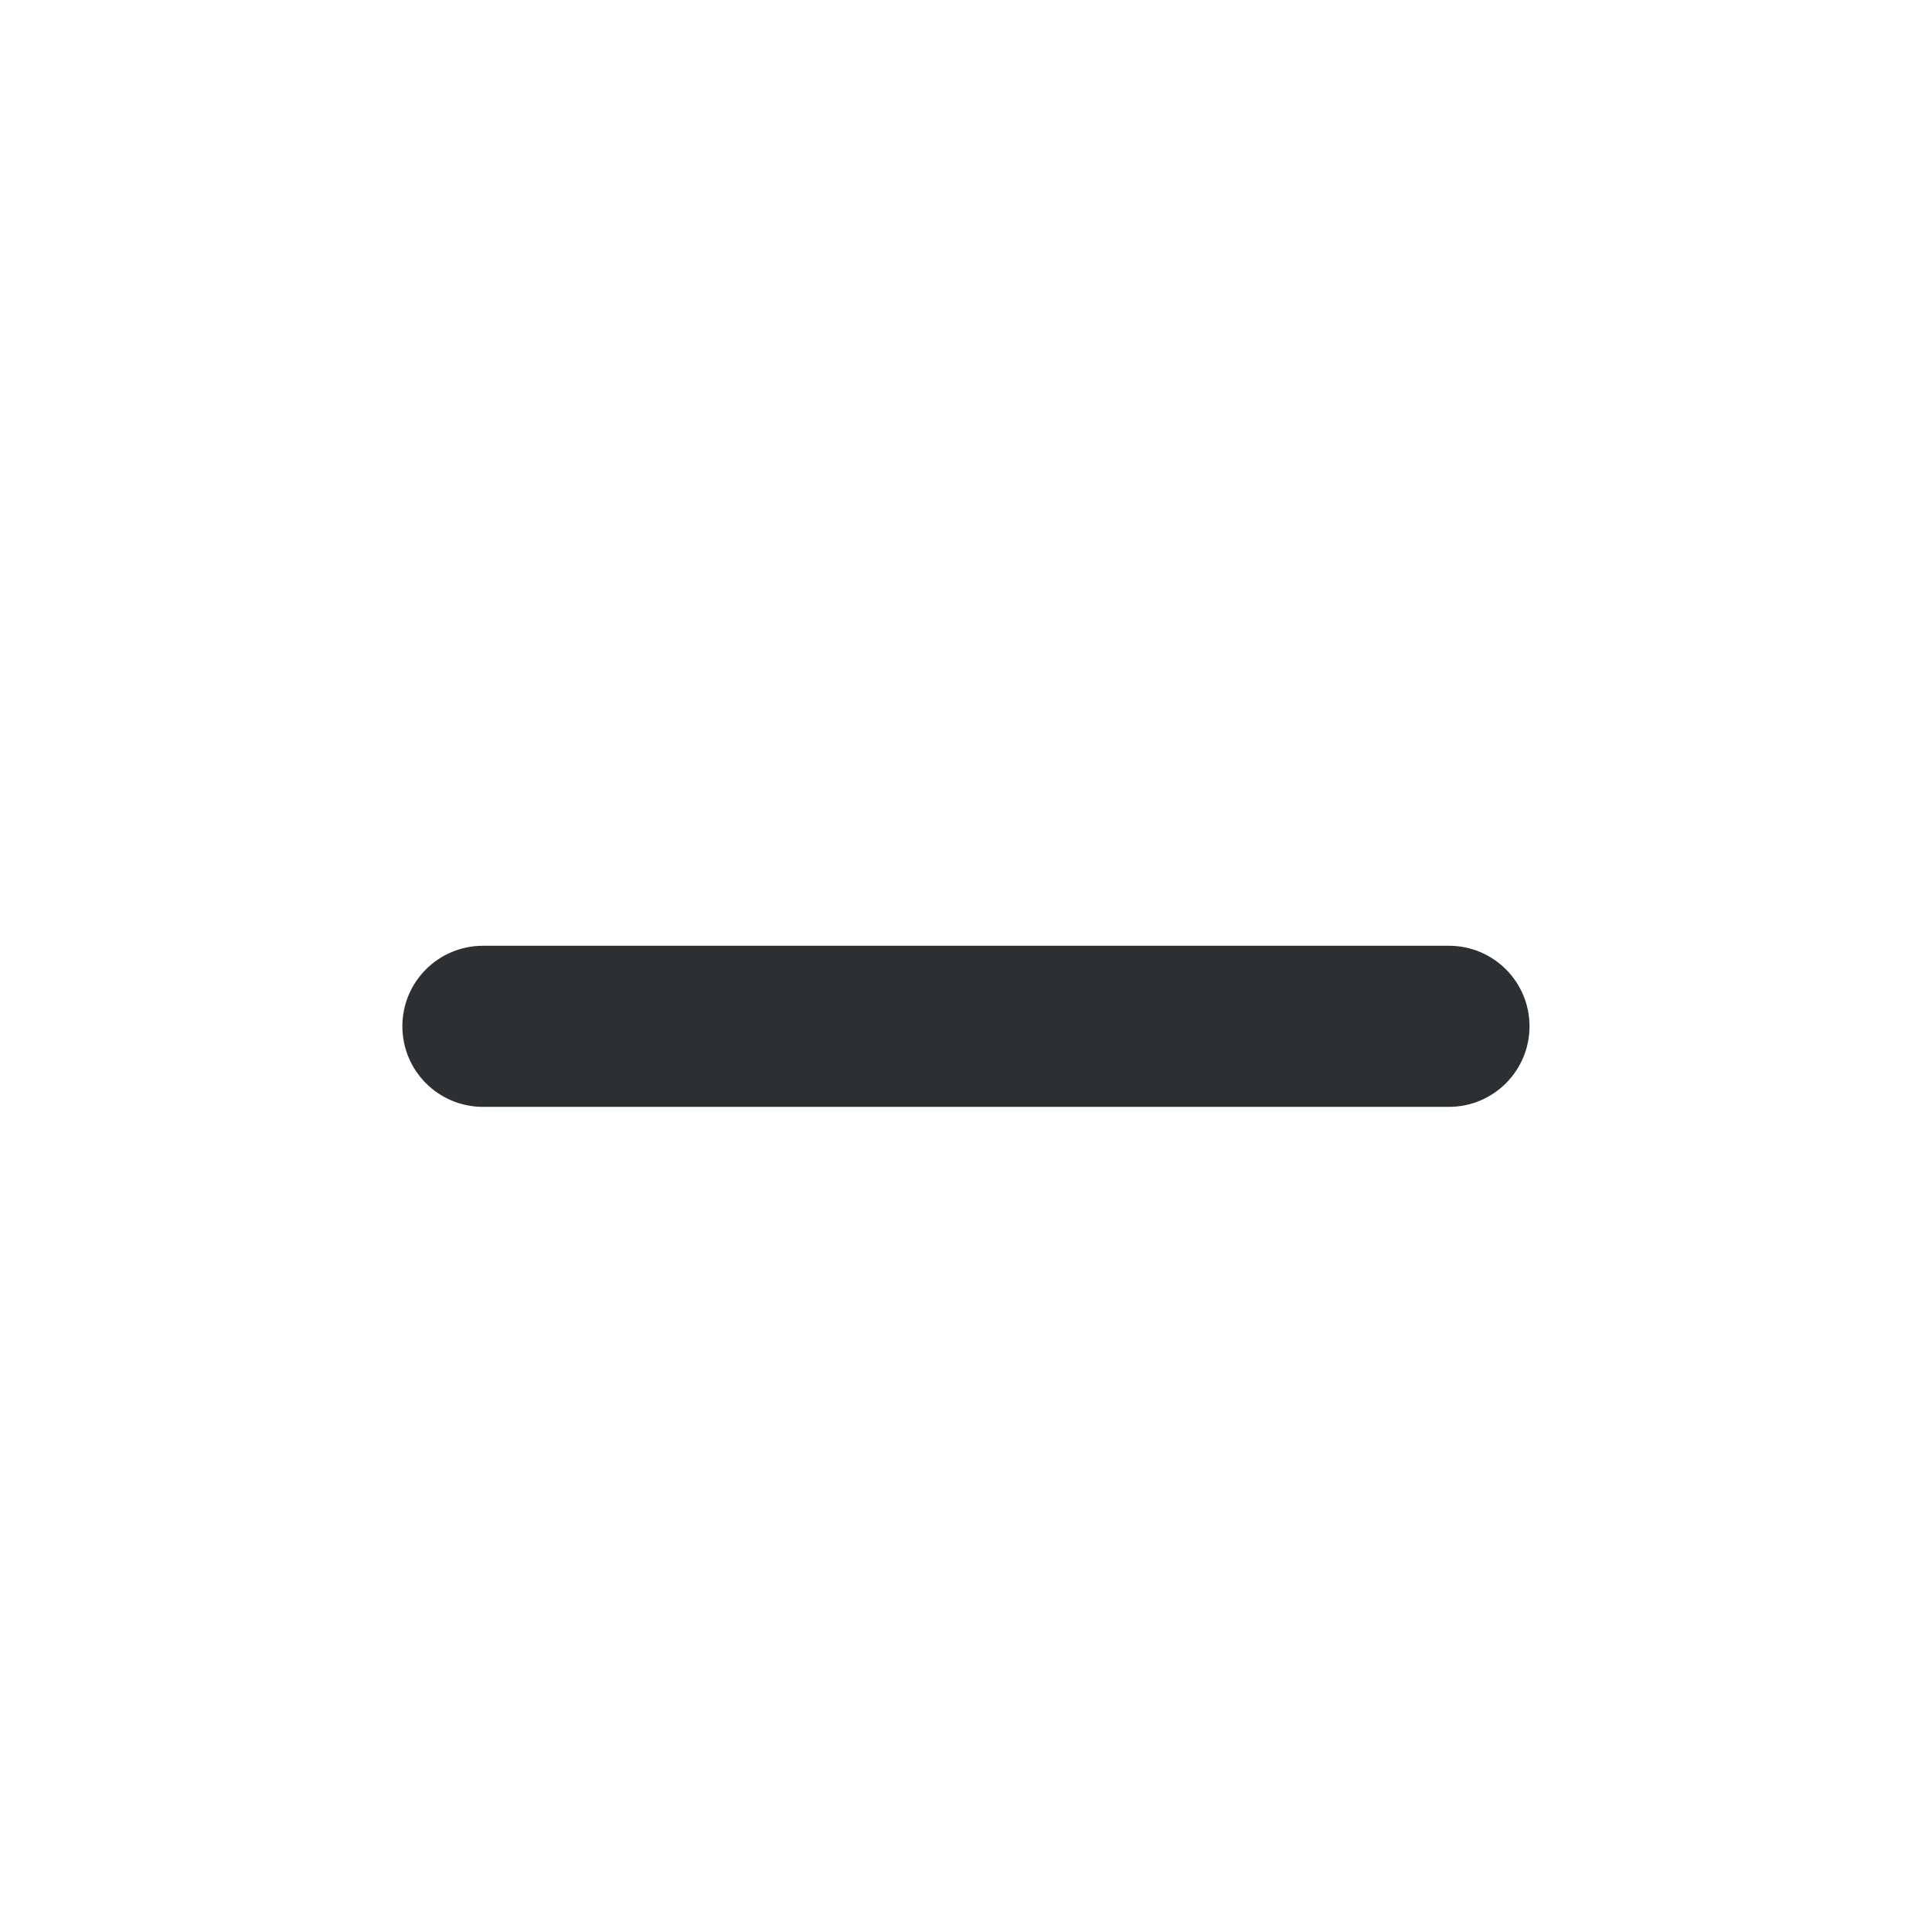 <?xml version='1.0' encoding='UTF-8' standalone='no'?>
<svg baseProfile="tiny" height="8.467mm" version="1.2" viewBox="0 0 96 96" width="8.467mm" xmlns="http://www.w3.org/2000/svg" xmlns:xlink="http://www.w3.org/1999/xlink">
    <style id="current-color-scheme" type="text/css">.ColorScheme-Text {color:#232629;}</style>
    <title>Qt SVG Document</title>
    <desc>Auto-generated by Helium window decoration</desc>
    <defs/>
    <g fill="none" fill-rule="evenodd" stroke="black" stroke-linecap="square" stroke-linejoin="bevel" stroke-width="1">
        <g class="ColorScheme-Text" fill="currentColor" fill-opacity="0.95" font-family="Adwaita Sans" font-size="40" font-style="normal" font-weight="400" stroke="none" transform="matrix(5.333,0,0,5.333,0,0)">
            <path d="M4.5,8.812 L13.5,8.812 C13.915,8.812 14.251,9.148 14.251,9.562 C14.251,9.977 13.915,10.313 13.5,10.313 L4.5,10.313 C4.085,10.313 3.749,9.977 3.749,9.562 C3.749,9.148 4.085,8.812 4.5,8.812 " fill-rule="nonzero" vector-effect="none"/>
        </g>
    </g>
</svg>
